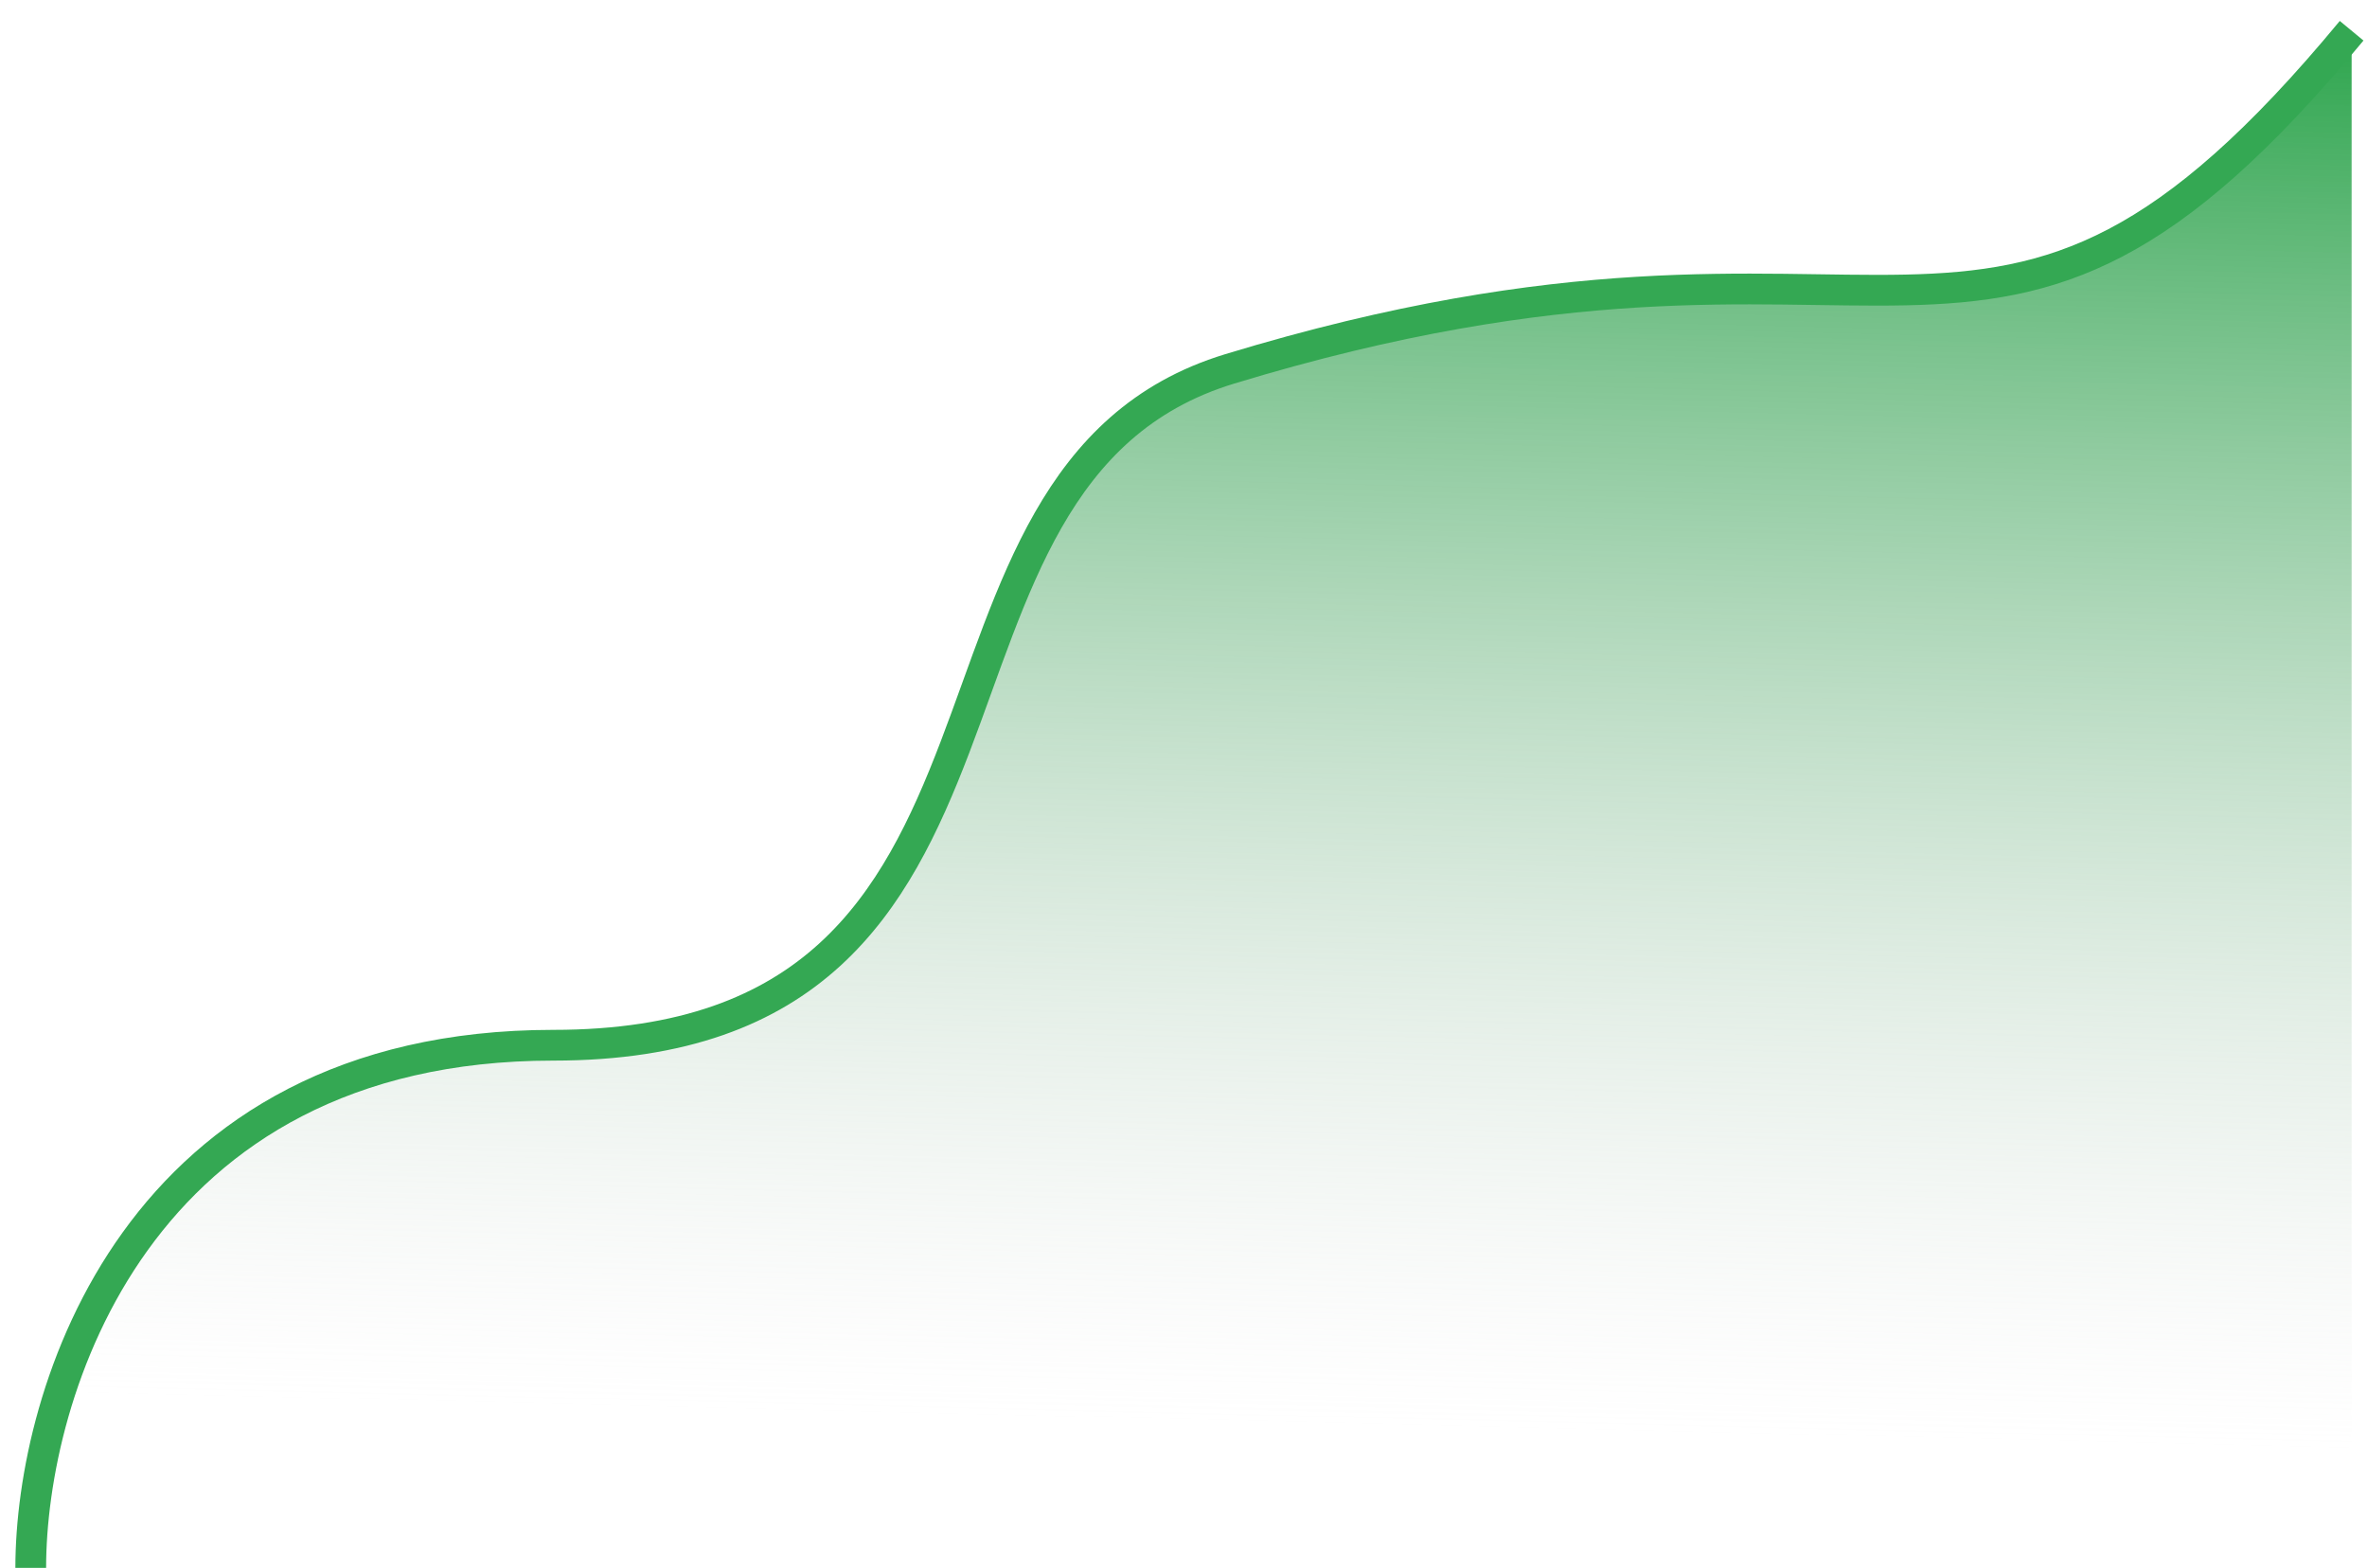 <svg width="77" height="51" viewBox="0 0 77 51" fill="none" xmlns="http://www.w3.org/2000/svg">
<path d="M18 34C4.4 34 1 45.333 1 51L76.5 51L76.5 1C64.5 15.5 61.952 5.319 40 12C28.5 15.5 35 34 18 34Z" fill="url(#paint0_linear_743_6299)"/>
<path d="M1 51C1 45.333 4.4 34 18 34C35 34 28.5 15.5 40 12C61.952 5.319 64.5 15.5 76.5 1" stroke="#34A853"/>
<defs>
<linearGradient id="paint0_linear_743_6299" x1="38.75" y1="1" x2="37.5" y2="52" gradientUnits="userSpaceOnUse">
<stop stop-color="#34A853"/>
<stop offset="0.887" stop-color="#D9D9D9" stop-opacity="0"/>
</linearGradient>
</defs>
</svg>
